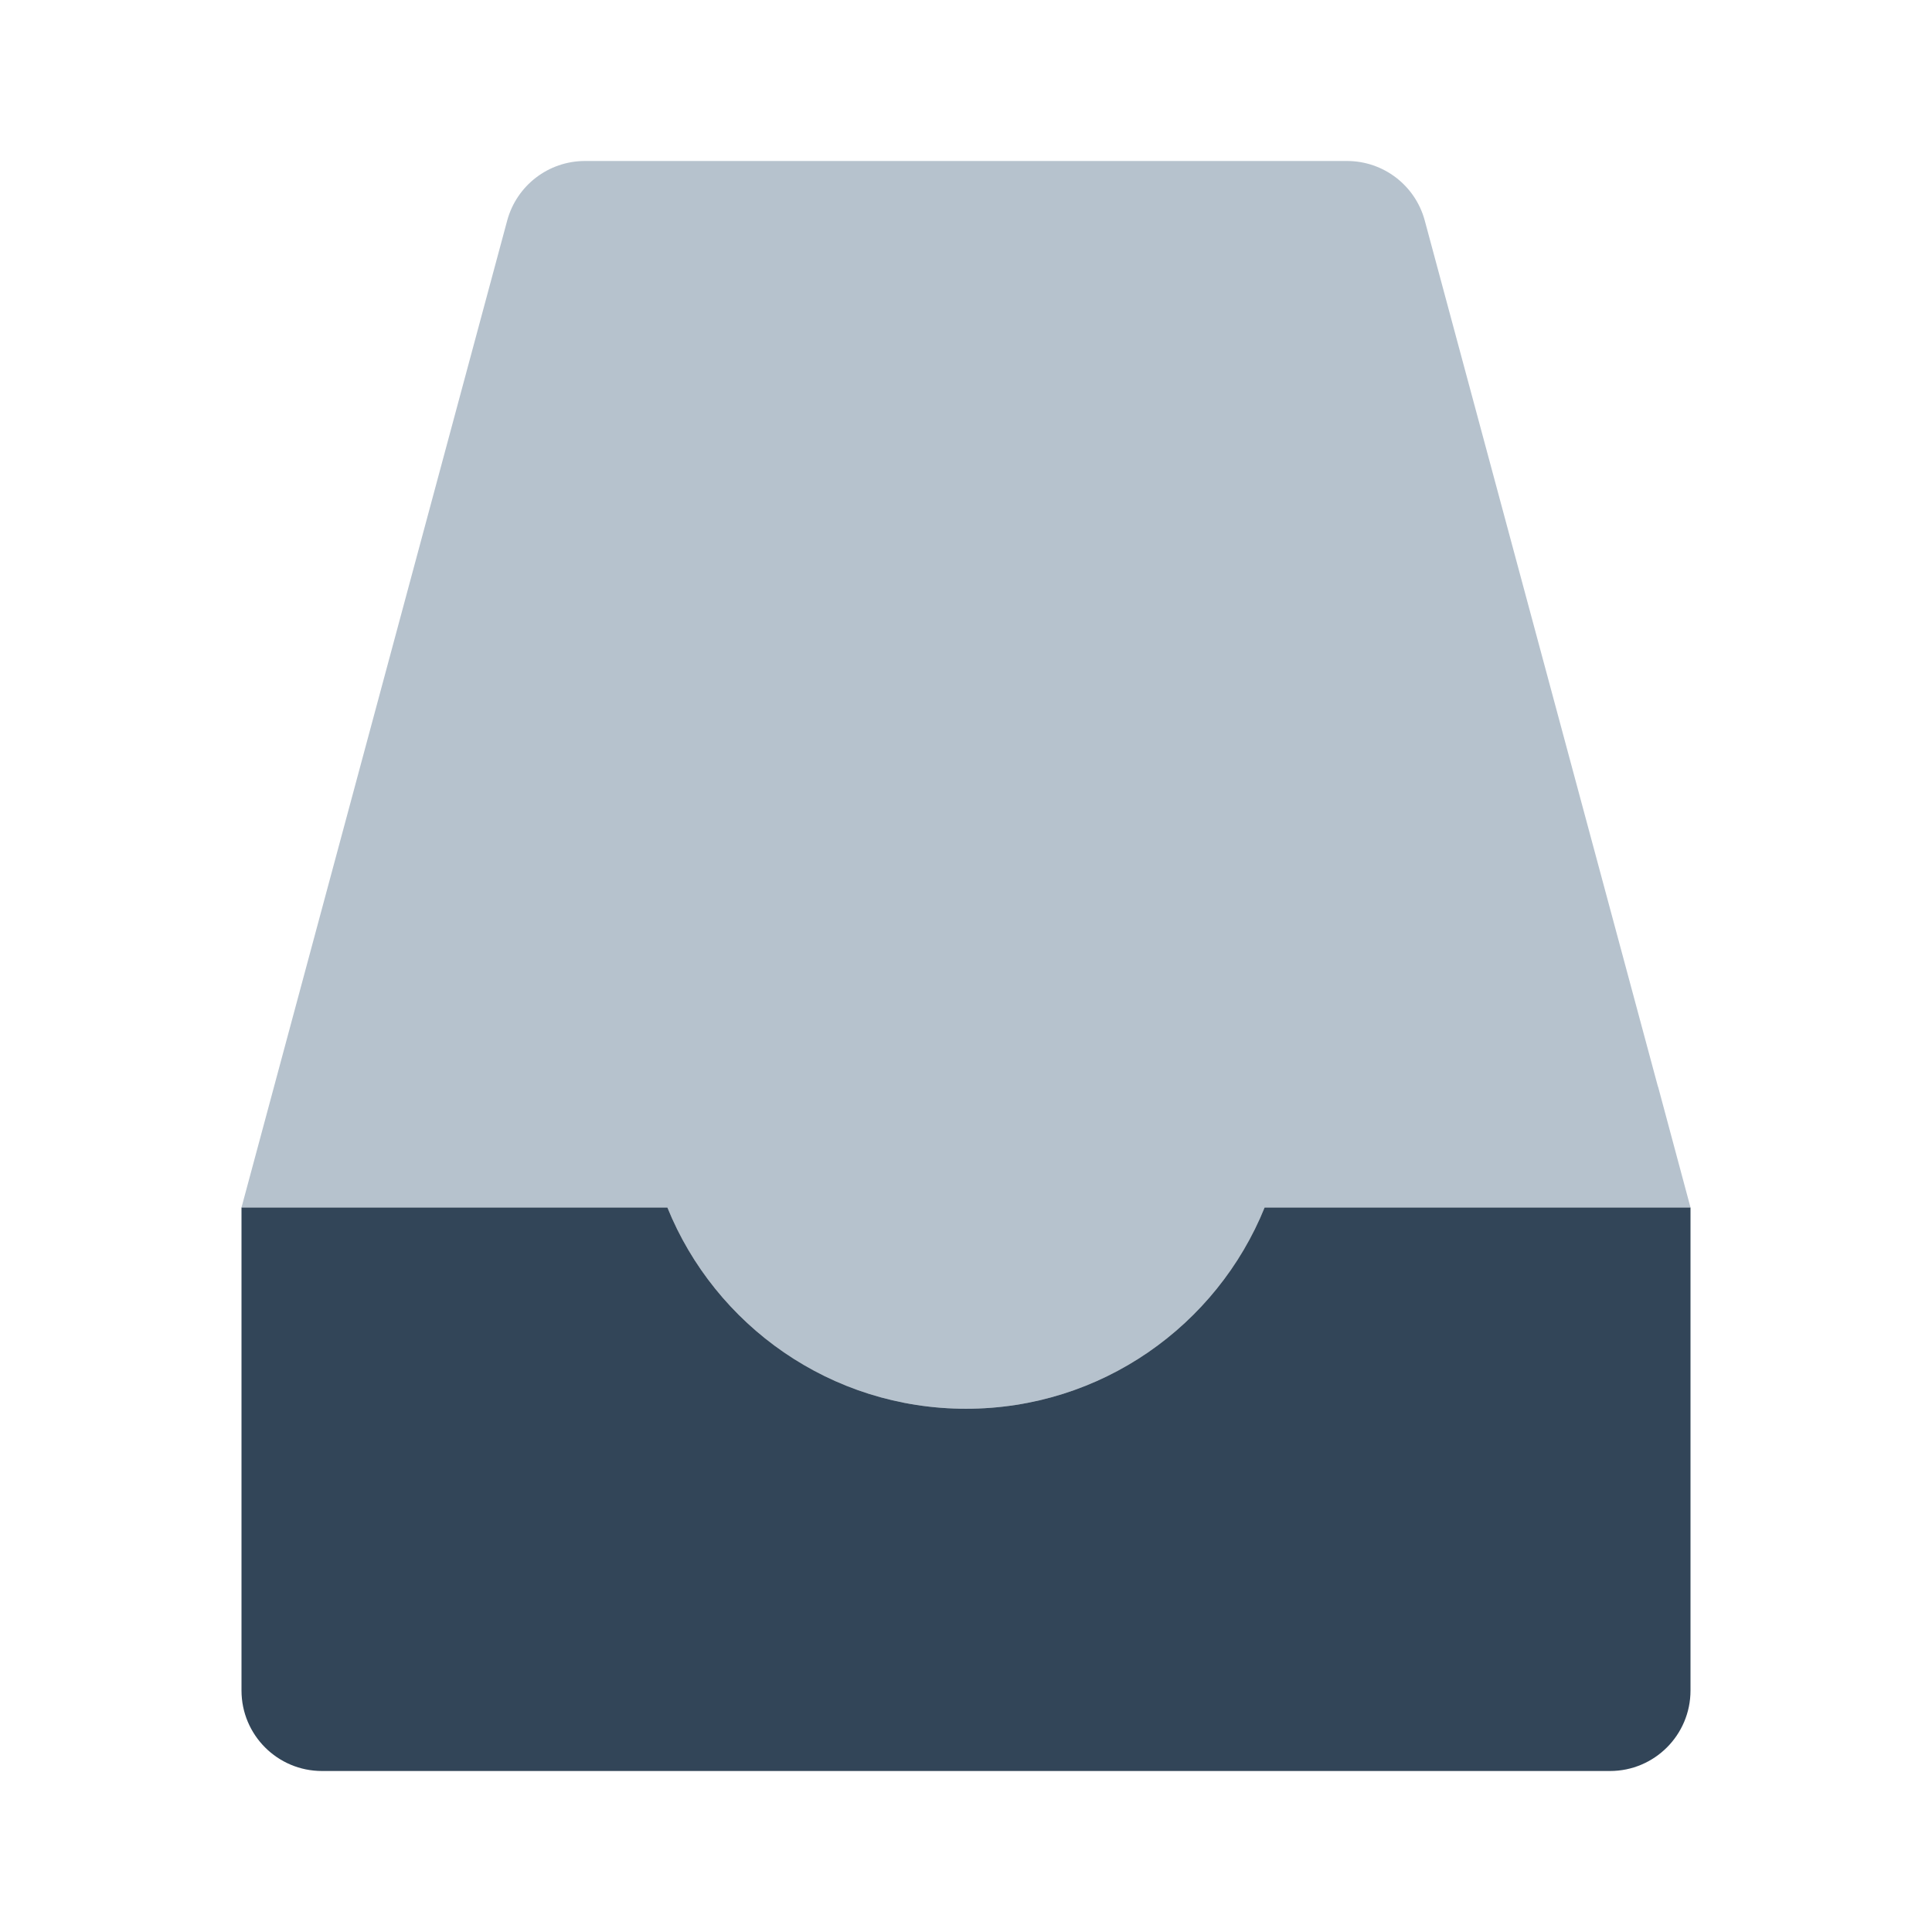 <svg width="48" height="48" viewBox="0 0 48 48" fill="none" xmlns="http://www.w3.org/2000/svg">
<path d="M12.601 5.48C12.837 4.607 13.628 4 14.533 4H33.467C34.372 4 35.163 4.607 35.398 5.48L41.192 27H41.195L42 30H31.419C30.232 32.932 27.357 35 24 35C20.643 35 17.768 32.932 16.581 30H6L12.601 5.48Z" fill="#B6C2CD"/>
<path d="M6 30V42C6 43.105 6.895 44 8 44H40C41.105 44 42 43.105 42 42V30H31.419C30.232 32.932 27.357 35 24 35C20.643 35 17.768 32.932 16.581 30H6Z" fill="#324558"/>
</svg>
